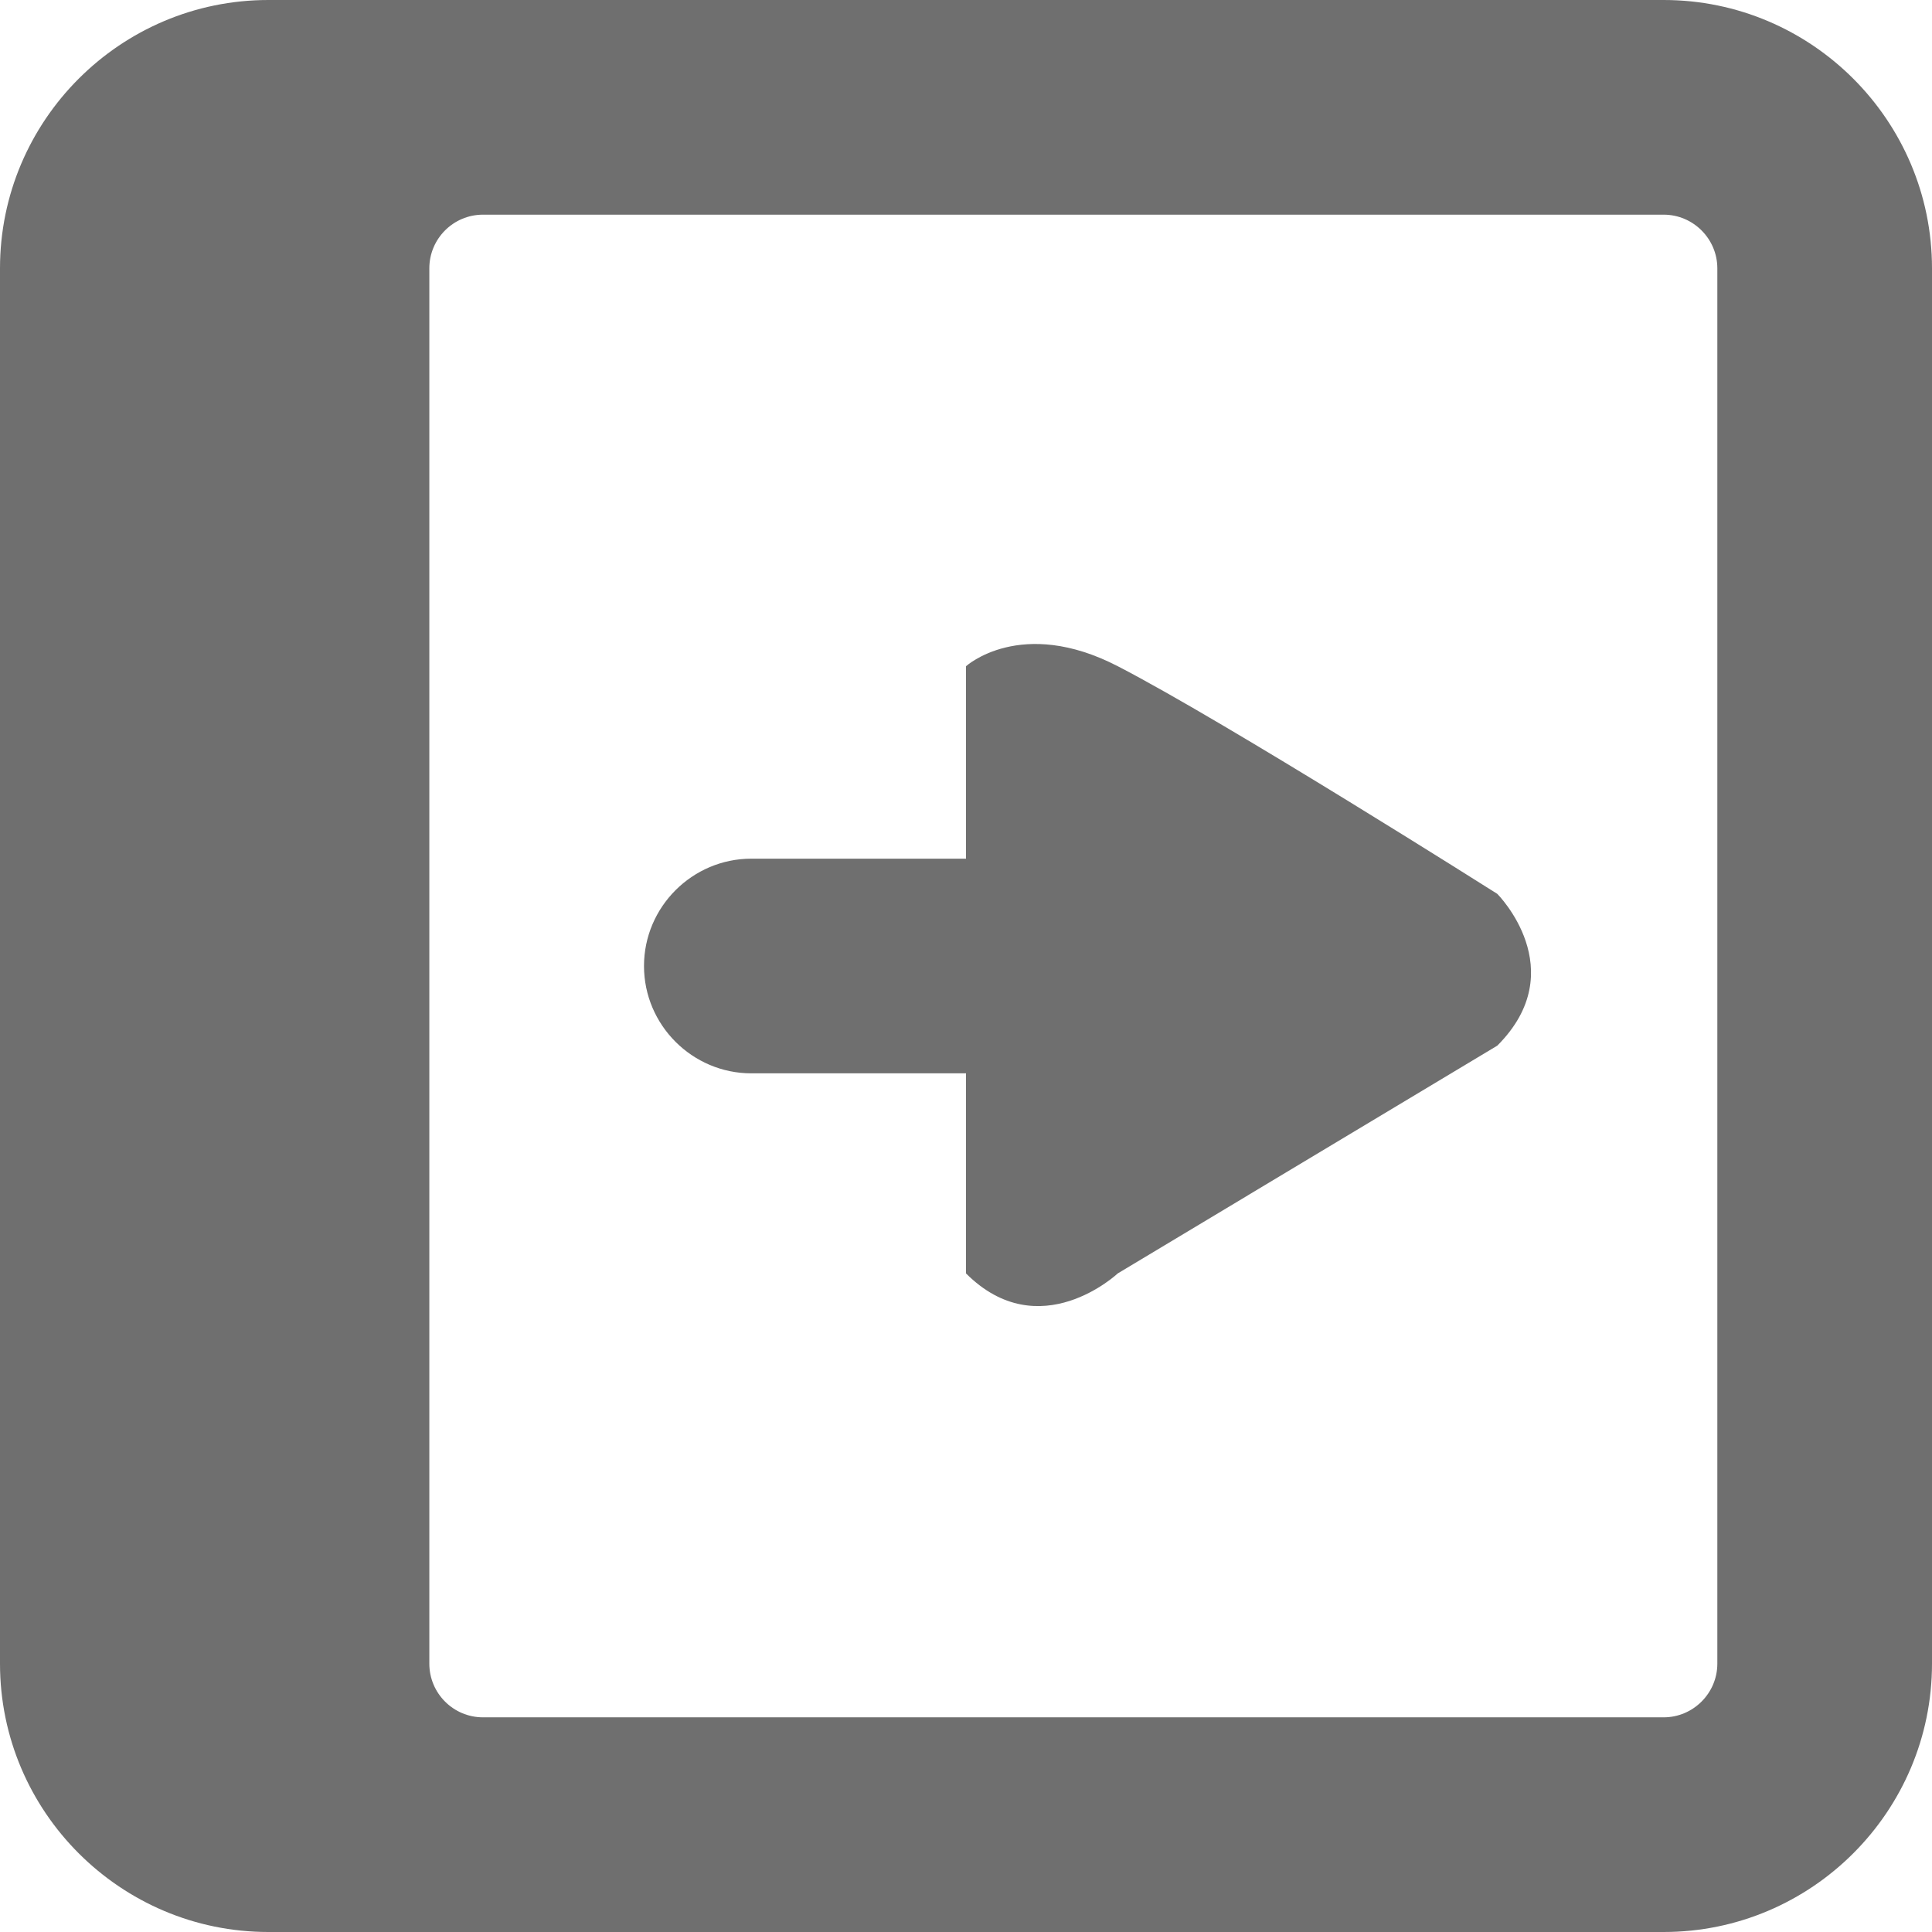 <svg width="18" height="18" viewBox="0 0 18 18" xmlns="http://www.w3.org/2000/svg"><title>show-pushed-critical-path</title><desc>Created with Sketch.</desc><g fill="#6F6F6F"><path d="M13.95 8.328s-2.53-1.602-3.536-2.121c-.902-.466-1.414 0-1.414 0v1.793h-2c-.55 0-1 .45-1 1s.45 1 1 1h2v1.864c.685.685 1.414 0 1.414 0l3.536-2.122c.707-.707 0-1.414 0-1.414"/><path d="M15.5 2c.275 0 .5.225.5.5v13c0 .275-.225.5-.5.5h-11c-.276 0-.5-.224-.5-.5v-13c0-.276.224-.5.5-.5h11zm-15.5.5v13c0 1.378 1.122 2.5 2.5 2.5h13c1.378 0 2.5-1.122 2.5-2.5v-13c0-1.378-1.122-2.5-2.5-2.5h-13c-1.378 0-2.5 1.122-2.5 2.5z"/></g></svg>